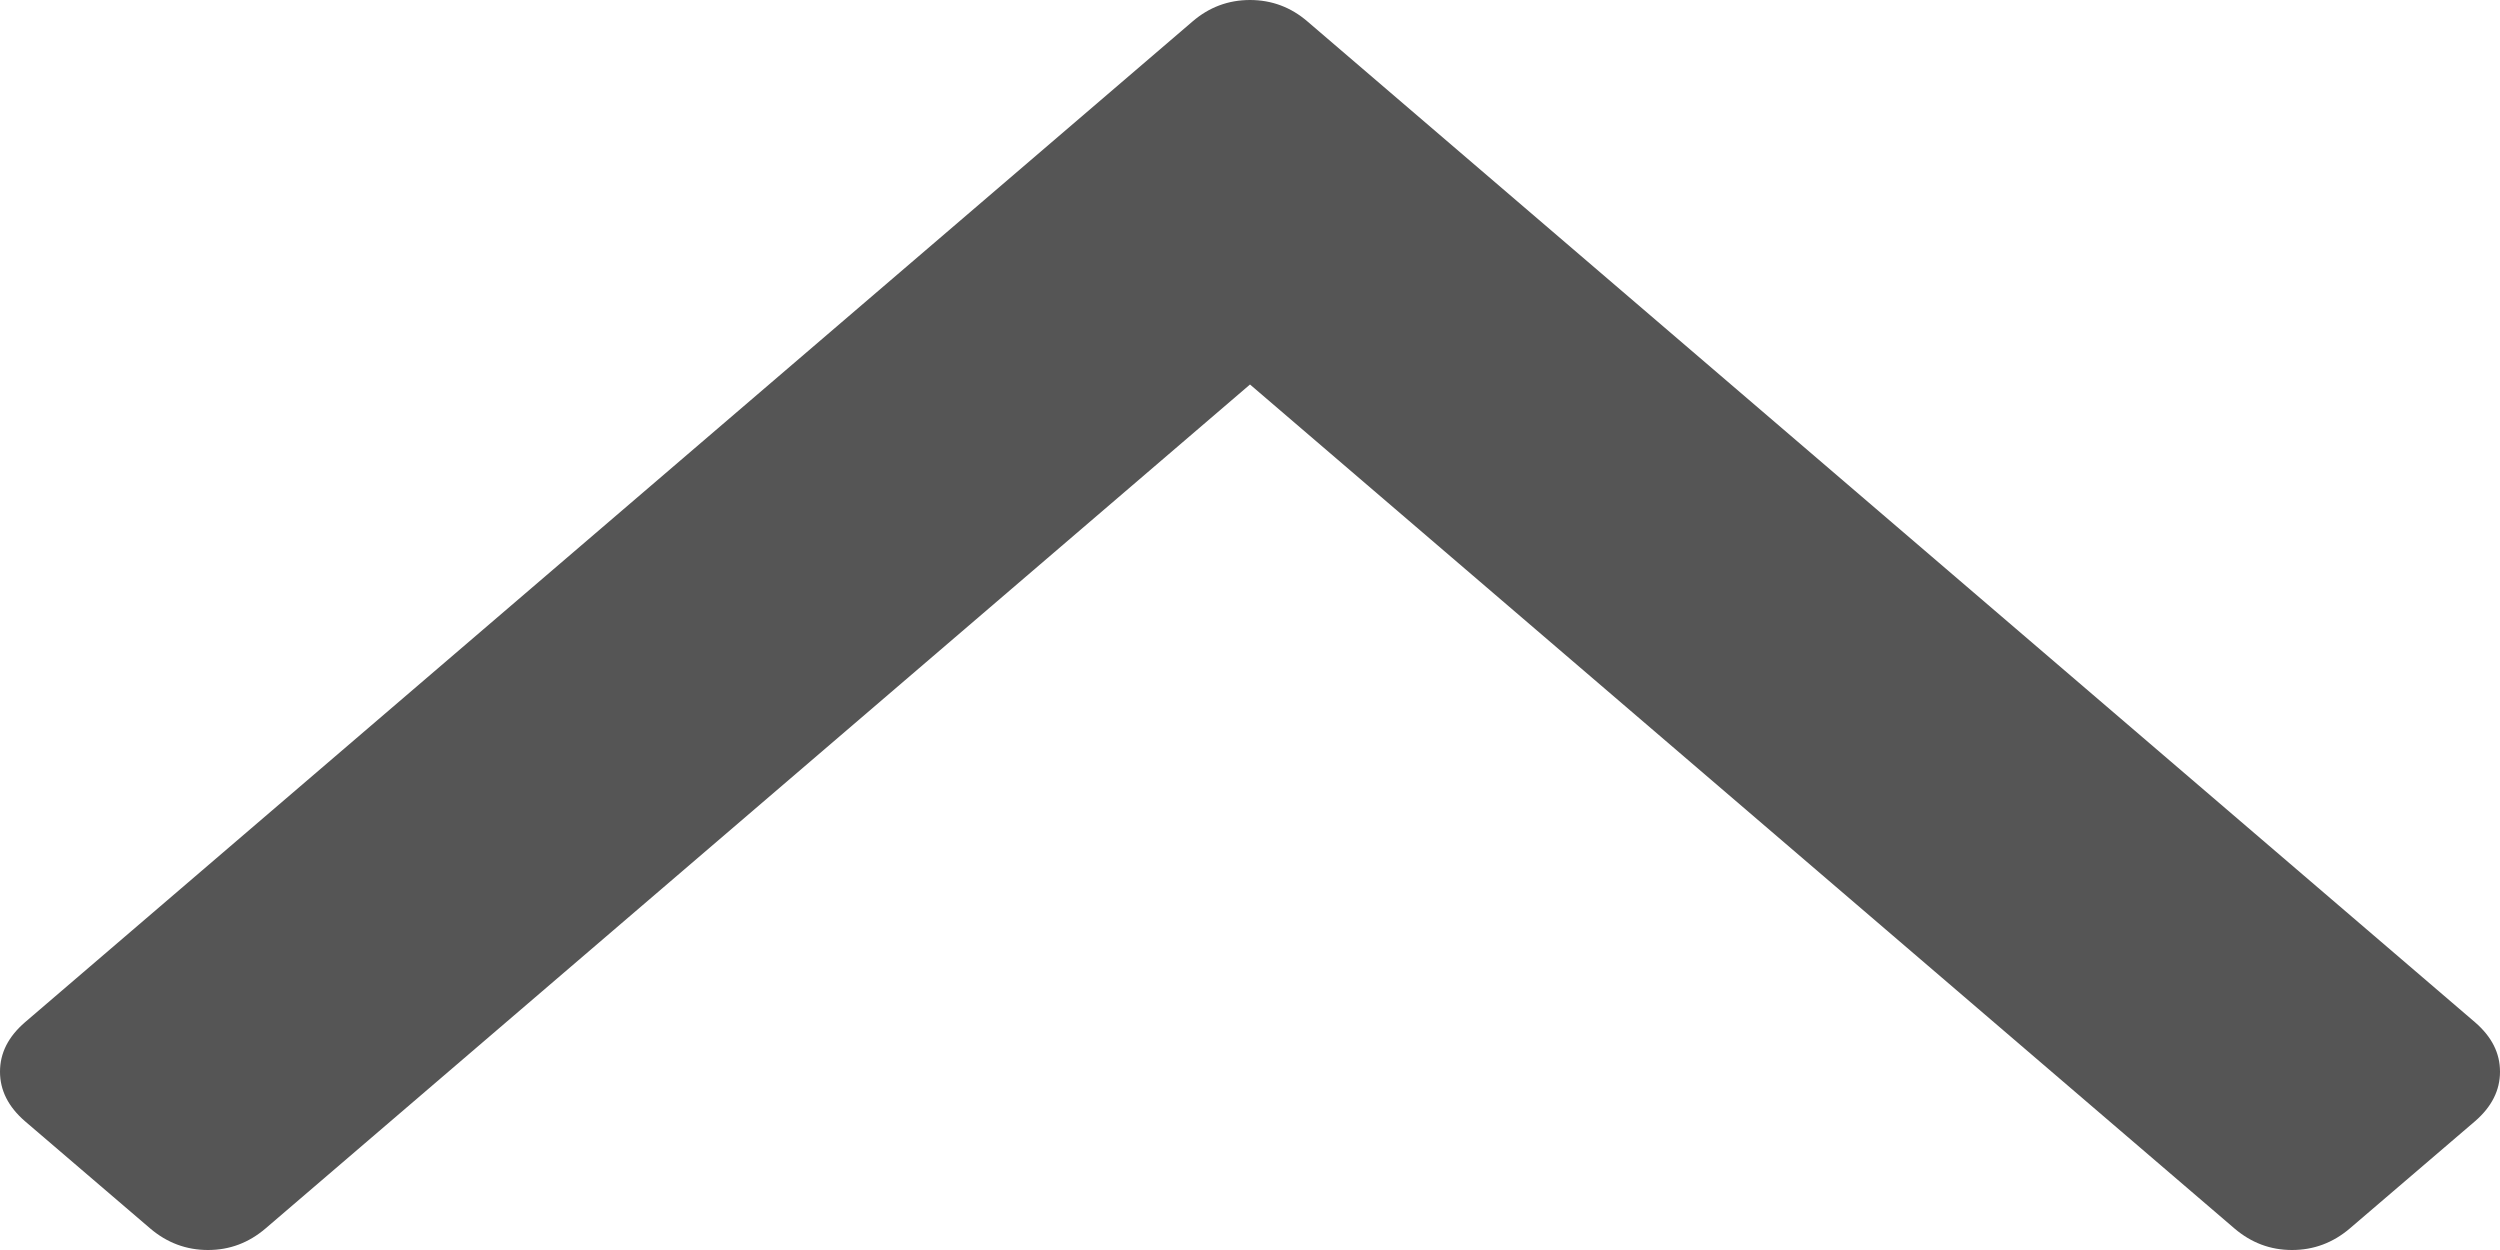 ﻿<?xml version="1.0" encoding="utf-8"?>
<svg version="1.1" xmlns:xlink="http://www.w3.org/1999/xlink" width="10px" height="5px" xmlns="http://www.w3.org/2000/svg">
  <g transform="matrix(1 0 0 1 -390 -1326 )">
    <path d="M 9.9 4.089  C 9.967 4.147  10 4.212  10 4.287  C 10 4.361  9.967 4.427  9.9 4.485  L 9.399 4.914  C 9.332 4.971  9.255 5  9.168 5  C 9.081 5  9.005 4.971  8.938 4.914  L 5 1.538  L 1.062 4.914  C 0.995 4.971  0.919 5  0.832 5  C 0.745 5  0.668 4.971  0.601 4.914  L 0.1 4.485  C 0.033 4.427  0 4.361  0 4.287  C 0 4.212  0.033 4.147  0.1 4.089  L 4.77 0.086  C 4.836 0.029  4.913 0  5 0  C 5.087 0  5.164 0.029  5.23 0.086  L 9.9 4.089  Z " fill-rule="nonzero" fill="#555555" stroke="none" transform="matrix(1 0 0 1 390 1326 )" />
  </g>
</svg>
